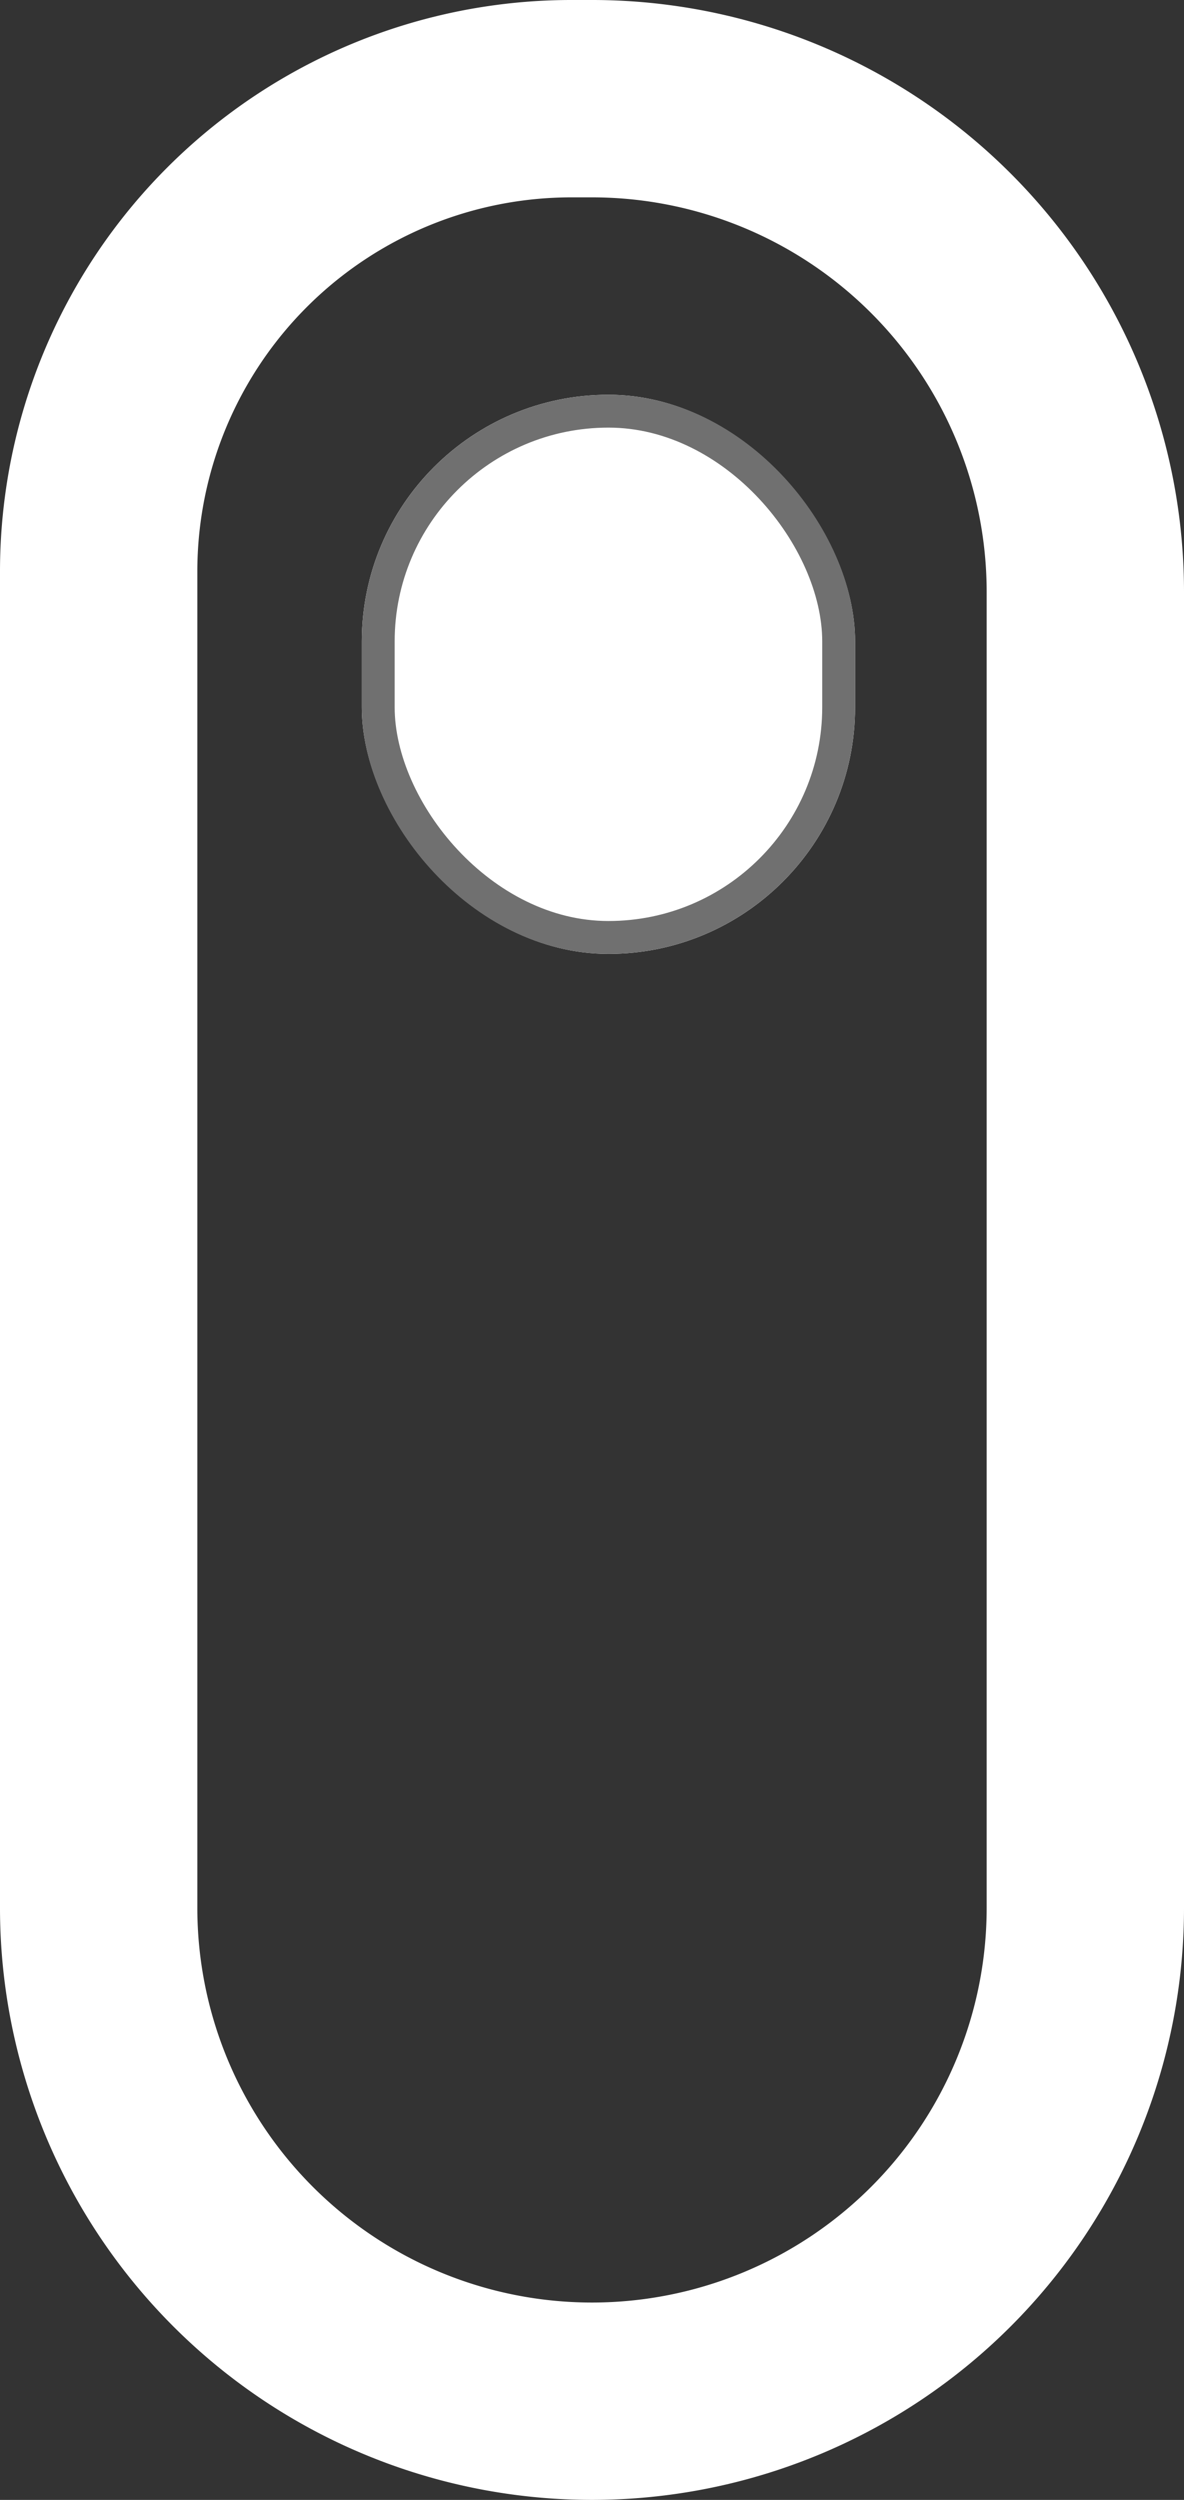 <svg xmlns="http://www.w3.org/2000/svg" width="36" height="76" viewBox="0 0 36 76">
  <rect x="0" y="0" width="36" height="76" fill="#333333" stroke="none"/>
  <g id="scroll" transform="translate(-186 -482)">
    <g id="Rectangle_3" data-name="Rectangle 3" transform="translate(186 482)" fill="none" stroke="#fff" stroke-width="6">
      <path d="M17.333,0H18A18,18,0,0,1,36,18V58A18,18,0,0,1,18,76h0A18,18,0,0,1,0,58V17.333A17.333,17.333,0,0,1,17.333,0Z" stroke="none"/>
      <path d="M17.375,3H18A15,15,0,0,1,33,18V58A15,15,0,0,1,18,73h0A15,15,0,0,1,3,58V17.375A14.375,14.375,0,0,1,17.375,3Z" fill="none"/>
    </g>
    <g id="Rectangle_4" data-name="Rectangle 4" transform="translate(197 494)" fill="#fff" stroke="#707070" stroke-width="1">
      <rect width="15" height="17" rx="7.5" stroke="none"/>
      <rect x="0.5" y="0.5" width="14" height="16" rx="7" fill="none"/>
    </g>
  </g>
</svg>
